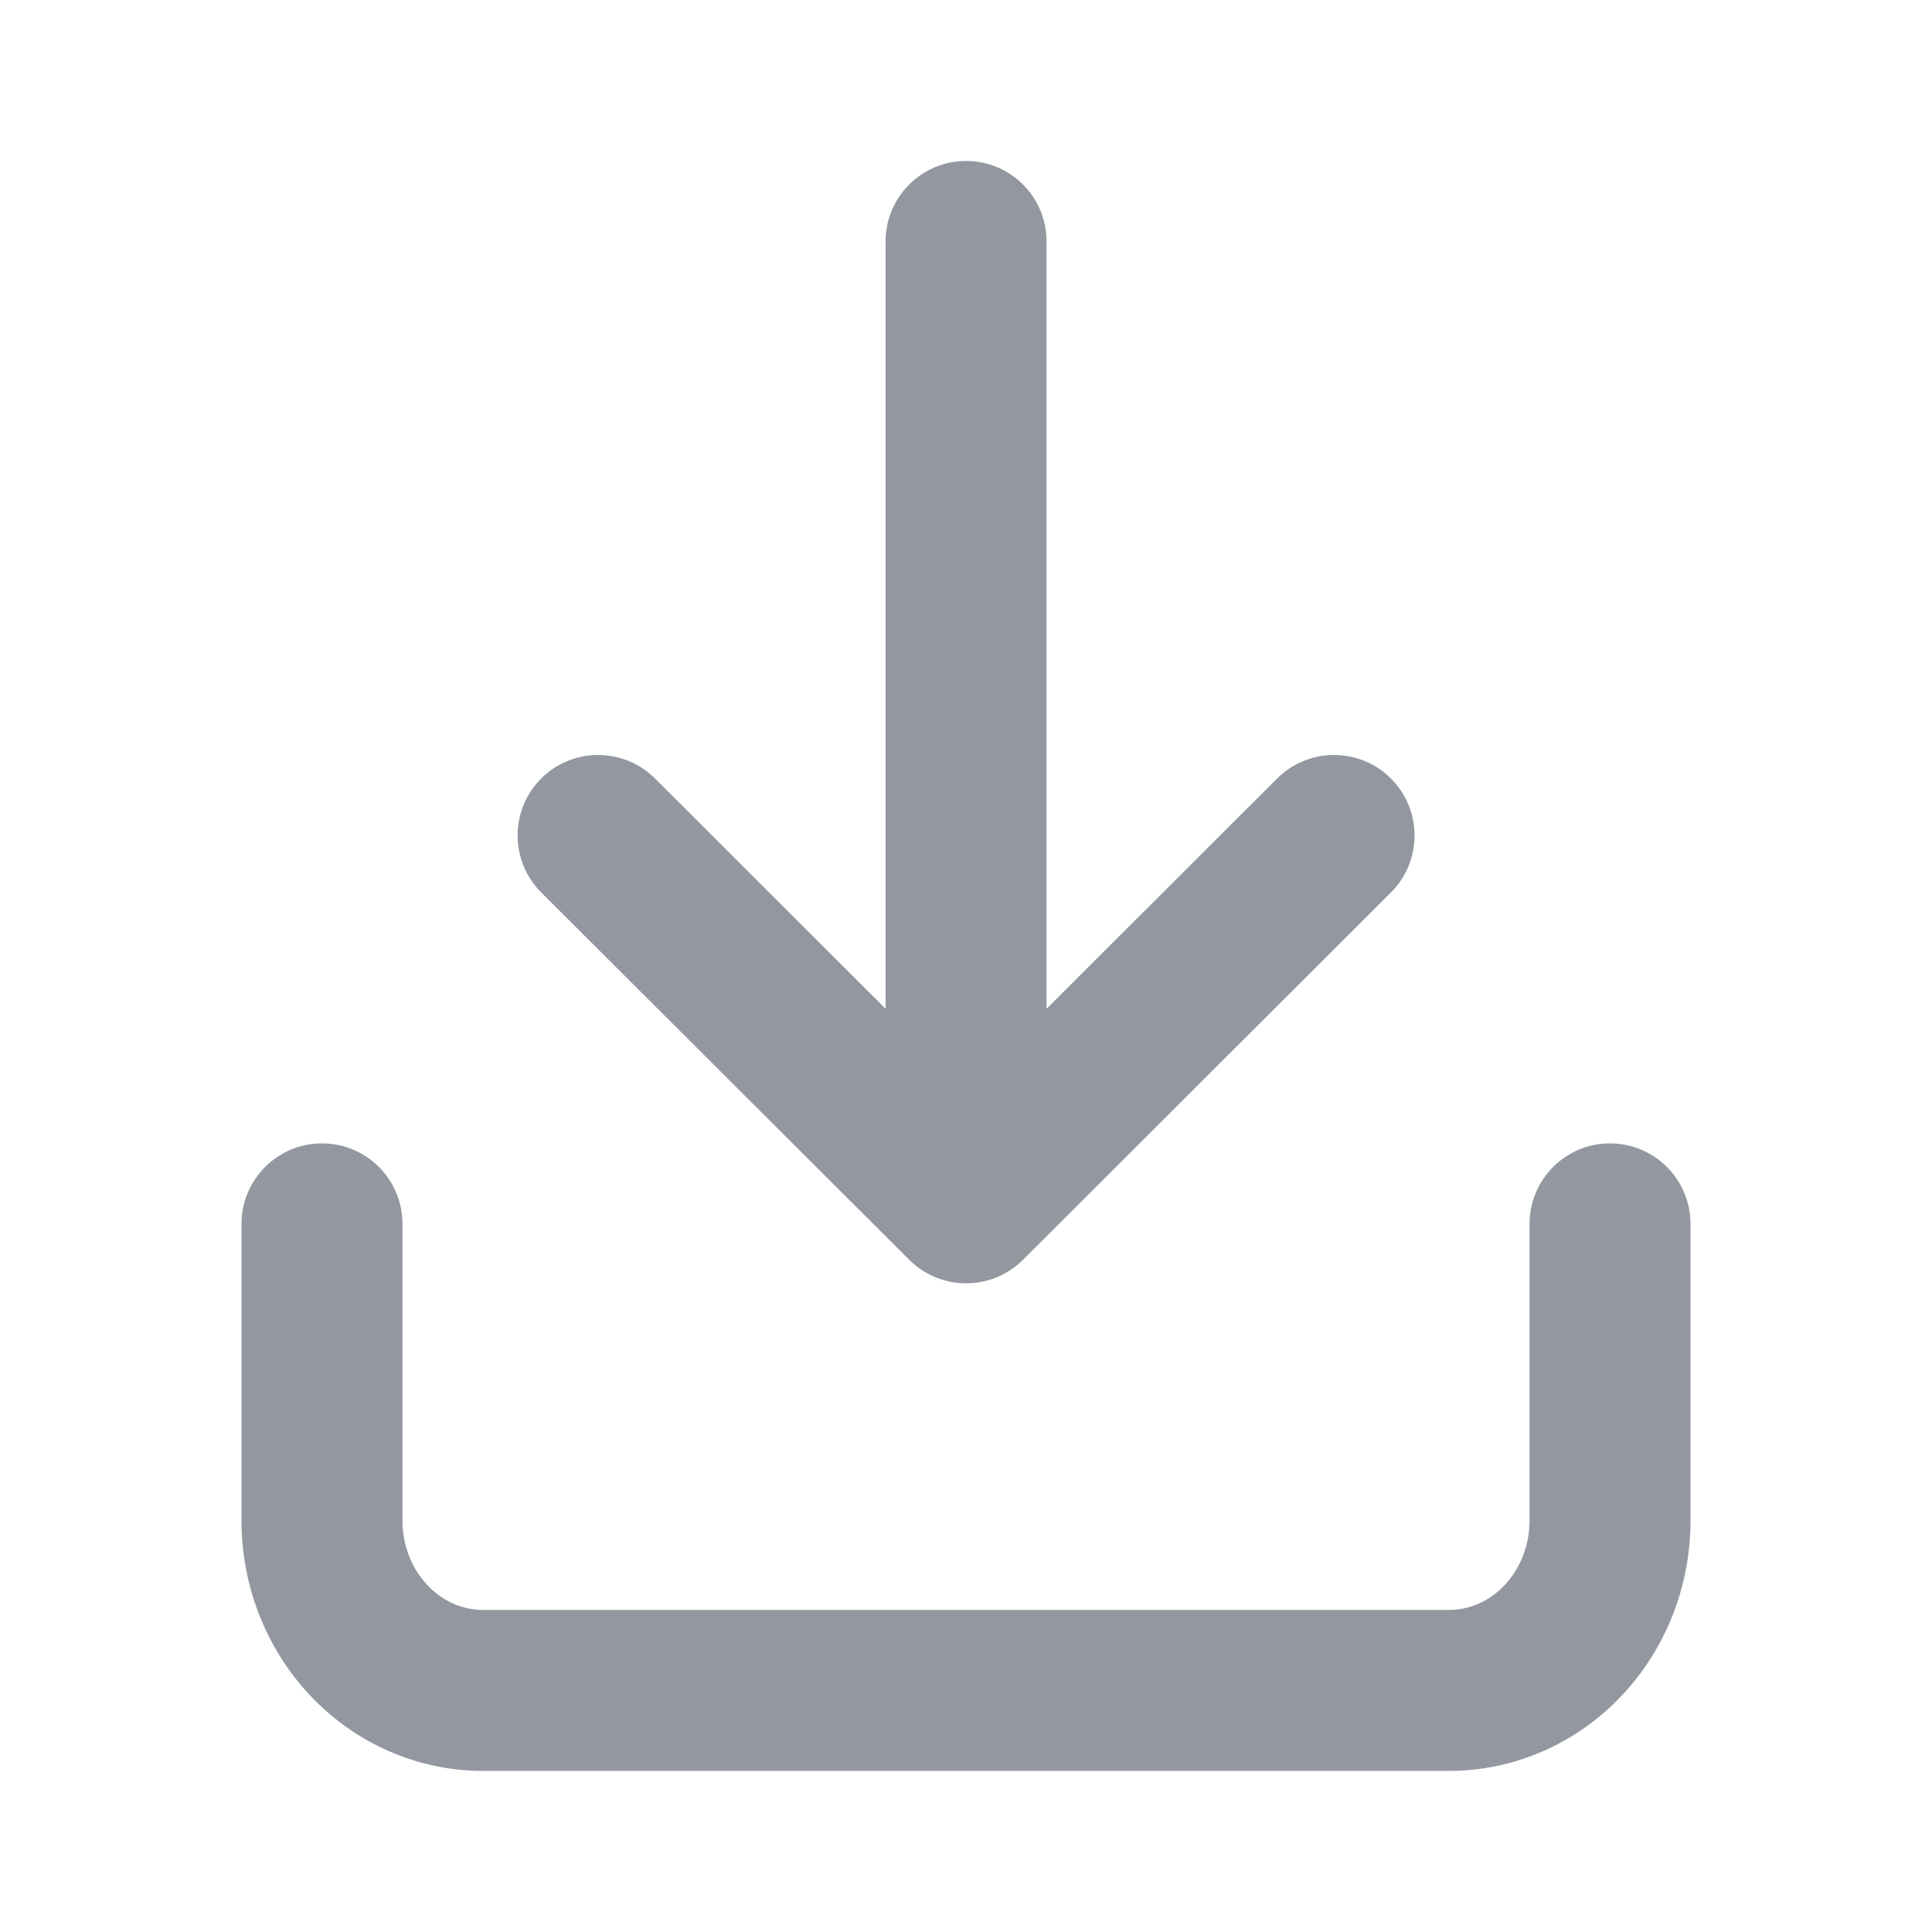 <svg width="16" height="16" viewBox="0 0 16 16" fill="none" xmlns="http://www.w3.org/2000/svg">
<g id="16px / Download">
<path id="Icon (Stroke)" fill-rule="evenodd" clip-rule="evenodd" d="M8.001 1.333C8.369 1.333 8.667 1.631 8.667 2V8.354L10.577 6.447C10.838 6.187 11.26 6.188 11.52 6.448C11.78 6.709 11.78 7.131 11.519 7.391L8.472 10.433C8.211 10.693 7.79 10.693 7.53 10.433L4.482 7.391C4.222 7.131 4.221 6.709 4.481 6.448C4.741 6.188 5.164 6.187 5.424 6.447L7.334 8.354V2C7.334 1.631 7.633 1.333 8.001 1.333ZM13.333 9.469C13.701 9.469 14 9.768 14 10.136V12.595C14 13.133 13.797 13.656 13.426 14.047C13.054 14.439 12.542 14.666 12 14.666H4C3.458 14.666 2.946 14.439 2.574 14.047C2.203 13.656 2 13.133 2 12.595L2 10.136C2 9.768 2.298 9.469 2.667 9.469C3.035 9.469 3.333 9.768 3.333 10.136L3.333 12.595C3.333 12.801 3.412 12.993 3.541 13.129C3.669 13.264 3.835 13.333 4 13.333H12C12.165 13.333 12.331 13.264 12.459 13.129C12.588 12.993 12.667 12.801 12.667 12.595V10.136C12.667 9.768 12.965 9.469 13.333 9.469Z" fill="#9398A0"/>
</g>
</svg>
